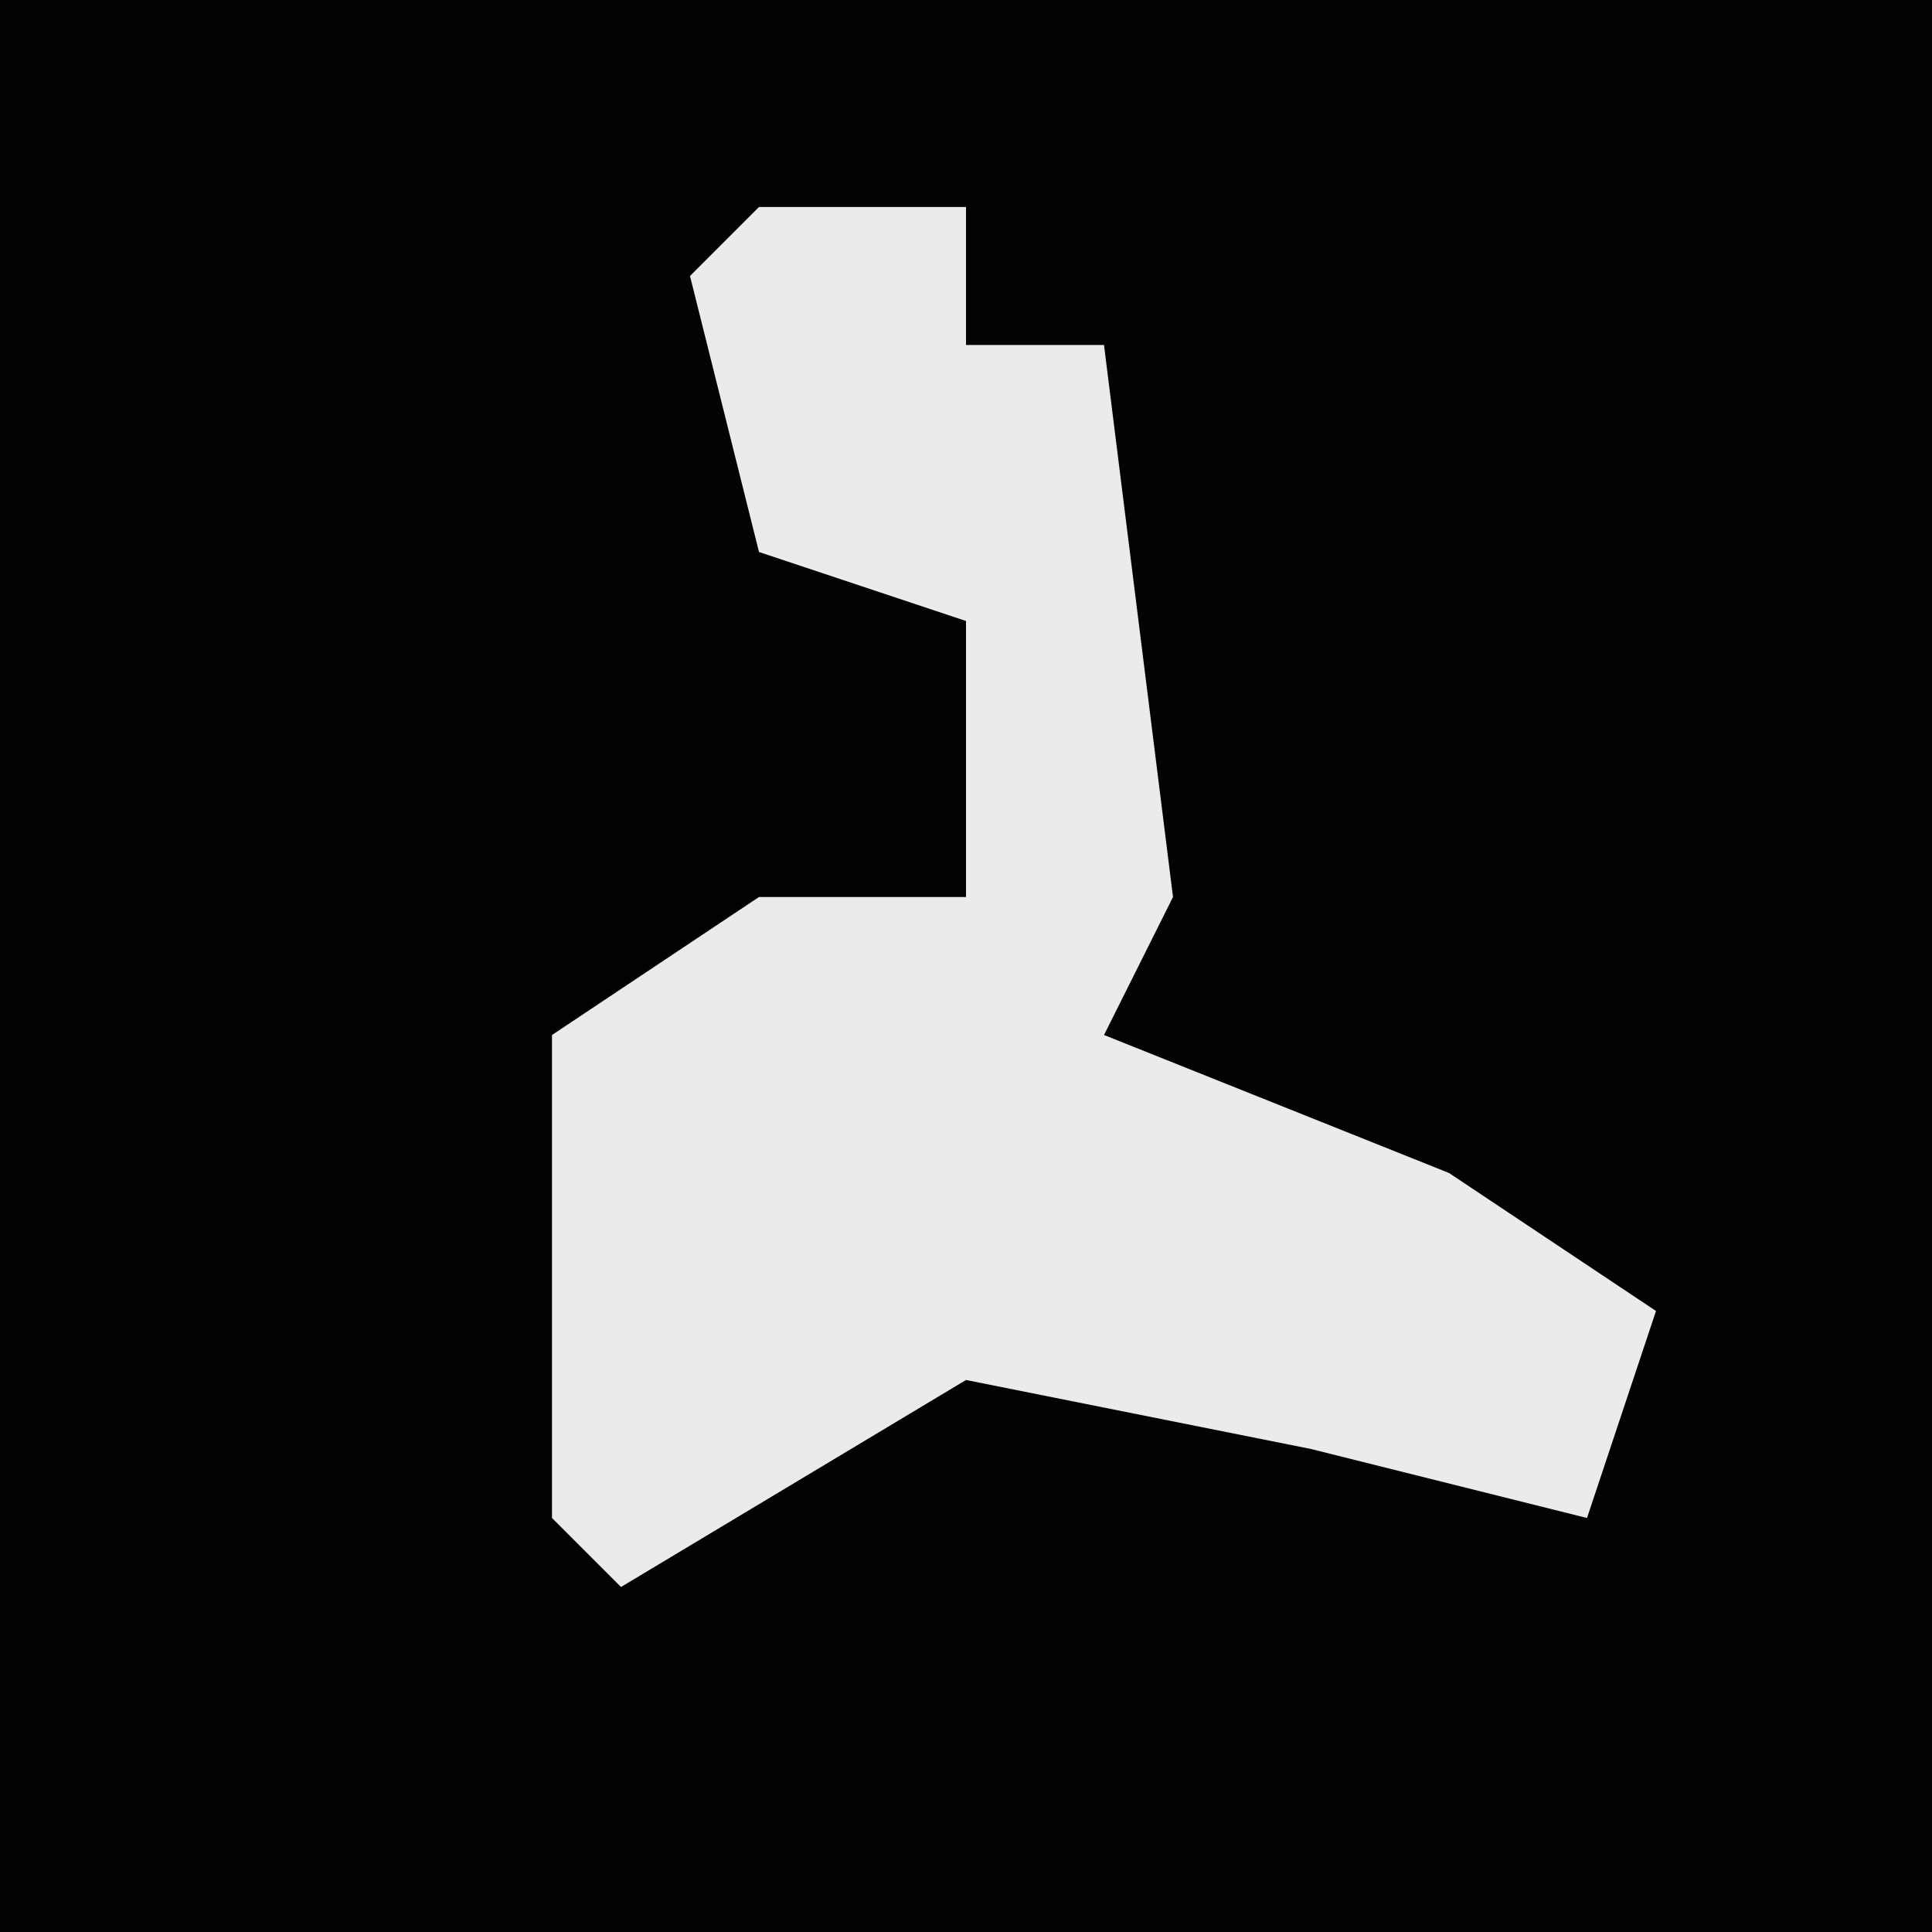 <?xml version="1.0" encoding="UTF-8"?>
<svg version="1.1" xmlns="http://www.w3.org/2000/svg" width="28" height="28">
<path d="M0,0 L28,0 L28,28 L0,28 Z " fill="#030303" transform="translate(0,0)"/>
<path d="M0,0 L3,0 L3,2 L5,2 L6,10 L5,12 L10,14 L13,16 L12,19 L8,18 L3,17 L-2,20 L-3,19 L-3,12 L0,10 L3,10 L3,6 L0,5 L-1,1 Z " fill="#EBEBEB" transform="translate(11,3)"/>
</svg>
